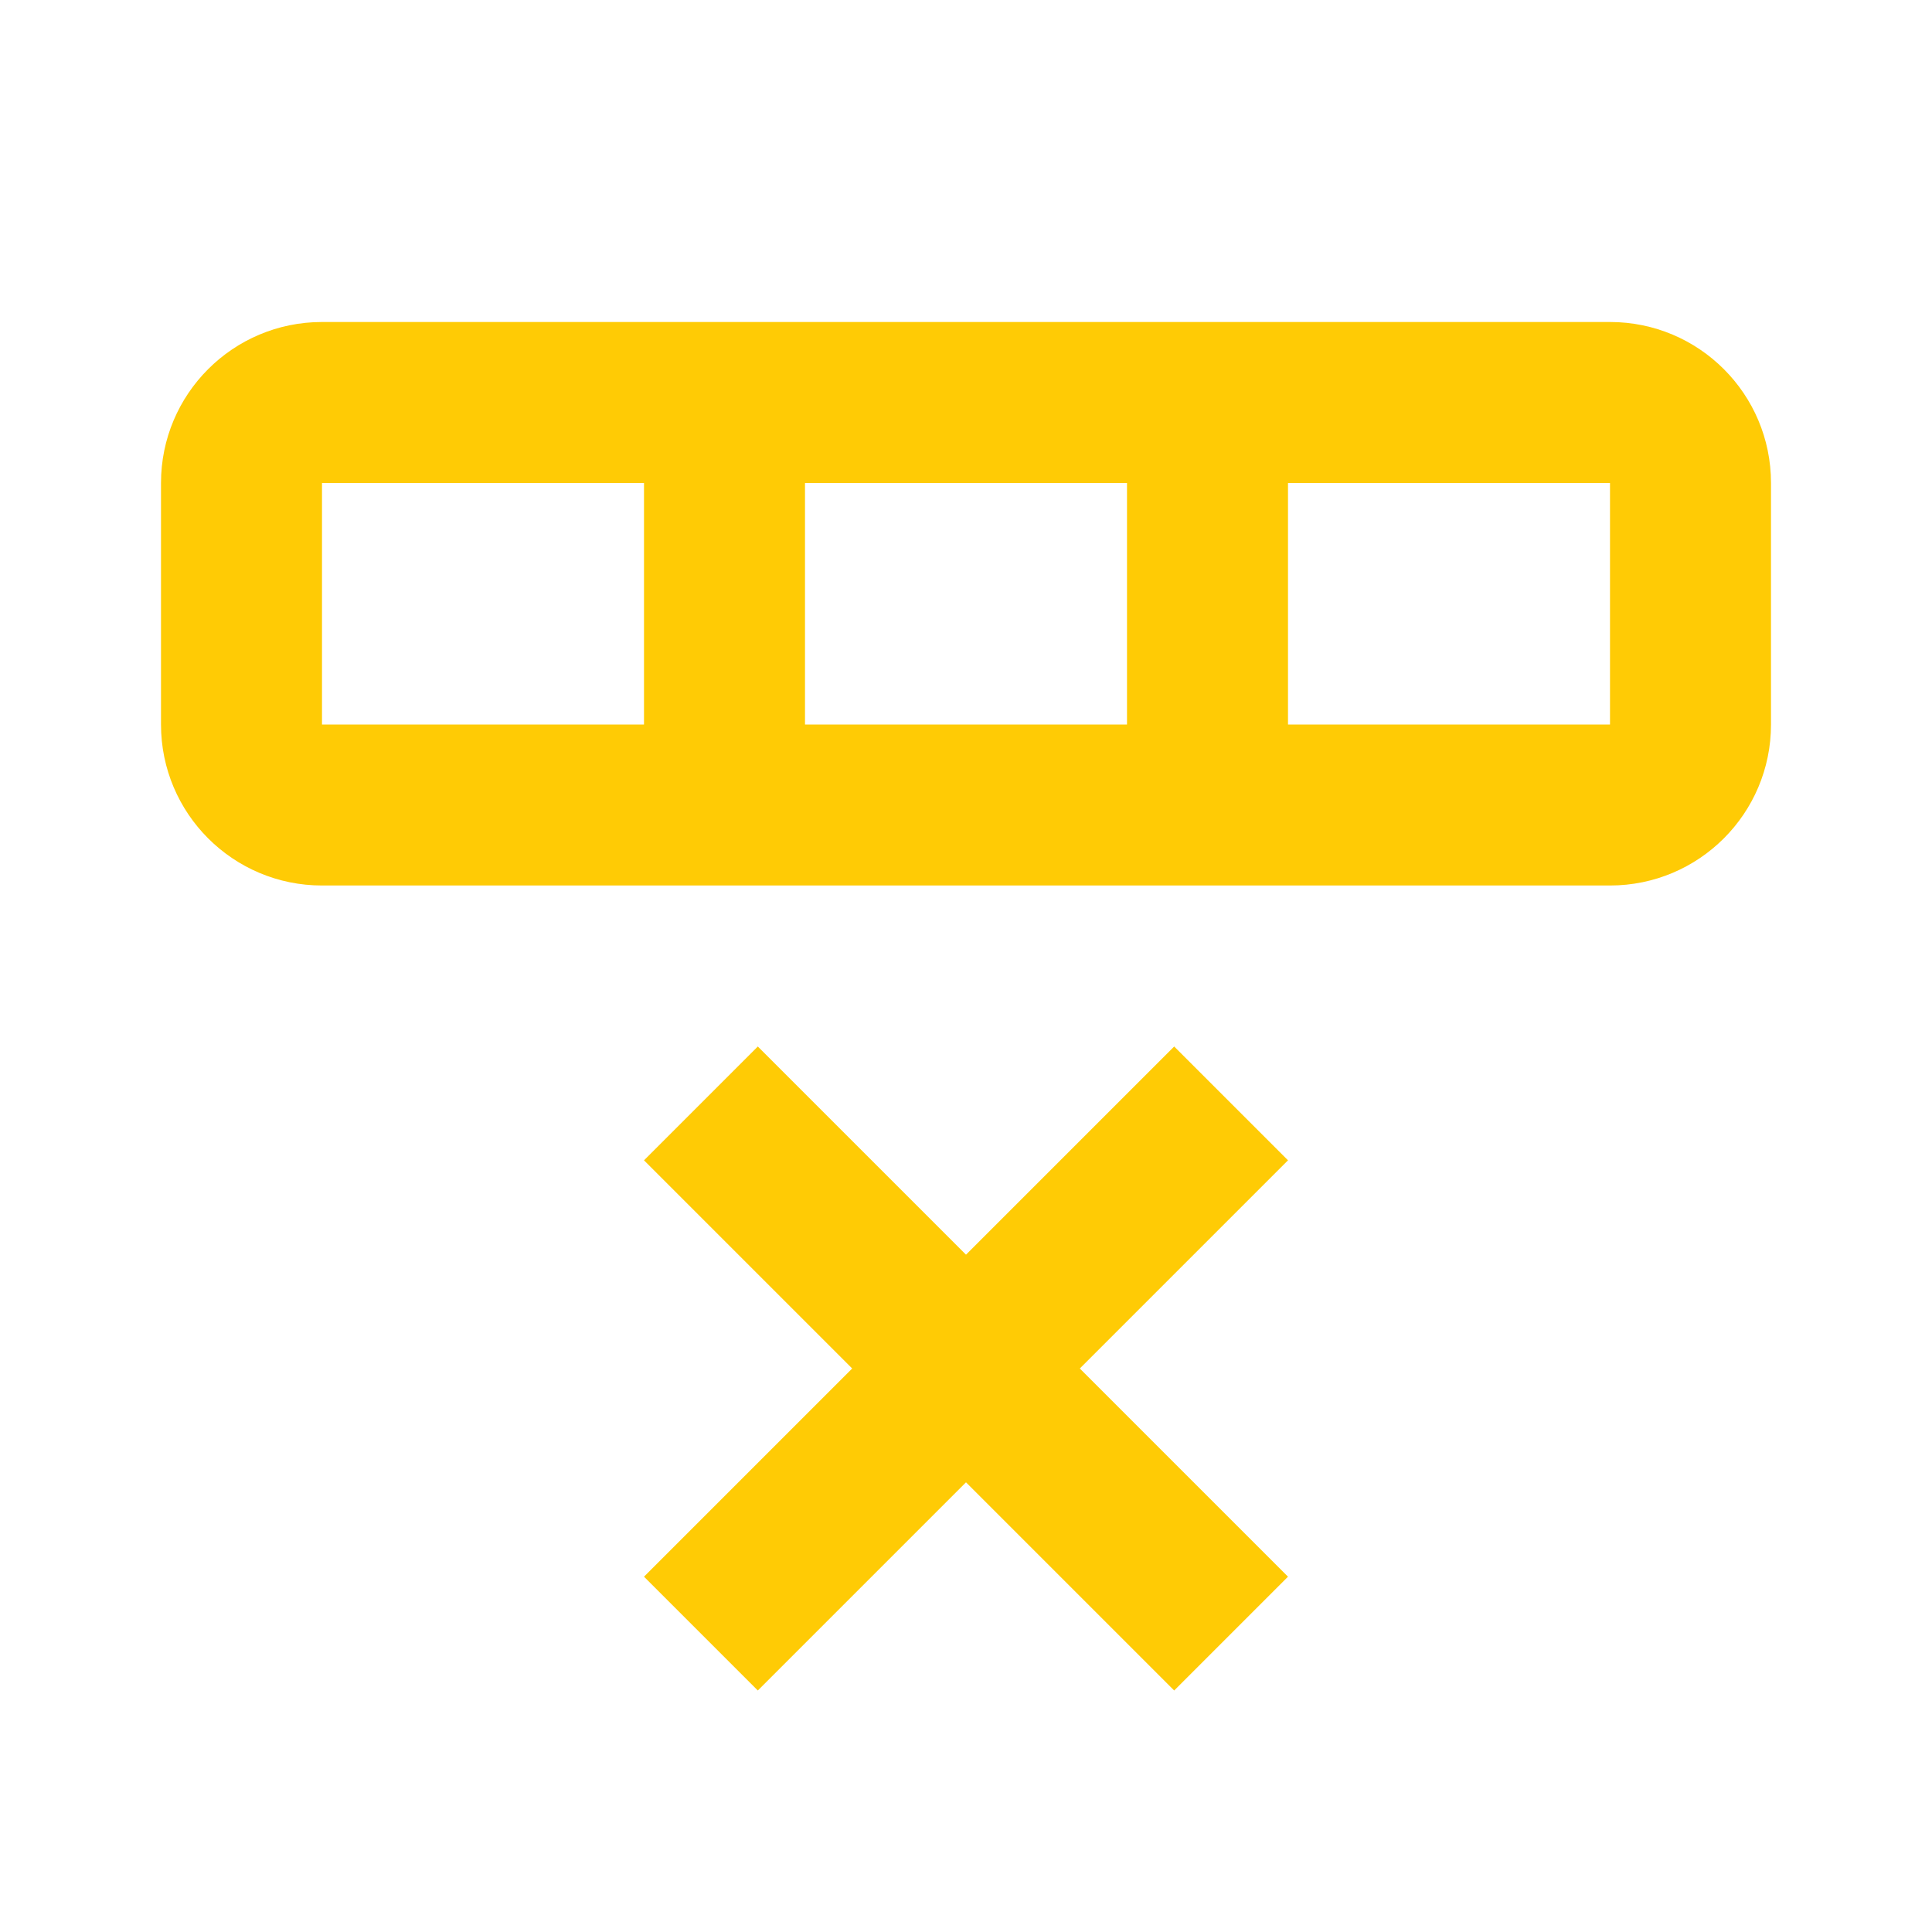 <?xml version="1.0" encoding="utf-8"?>
<!DOCTYPE svg PUBLIC "-//W3C//DTD SVG 1.1//EN" "http://www.w3.org/Graphics/SVG/1.1/DTD/svg11.dtd">
<svg xmlns="http://www.w3.org/2000/svg" xmlns:xlink="http://www.w3.org/1999/xlink" version="1.1" baseProfile="full" width="24" height="24" viewBox="0 0 24.00 24.00" enable-background="new 0 0 24.00 24.00" xml:space="preserve">
	<path fill="#FFCB05" fill-opacity="1" stroke-width="0.2" stroke-linejoin="round" d="M 9.414,13L 12,15.586L 14.586,13L 16,14.414L 13.414,17L 16,19.586L 14.586,21L 12,18.414L 9.414,21L 8,19.586L 10.586,17L 8,14.414L 9.414,13 Z M 22,9C 22,10.105 21.105,11 20,11L 4,11C 2.895,11 2,10.105 2,9L 2,6C 2,4.895 2.895,4 4,4L 20,4C 21.105,4 22,4.895 22,6L 22,9 Z M 4,9L 8,9L 8,6L 4,6L 4,9 Z M 10,9L 14,9L 14,6L 10,6L 10,9 Z M 16,9L 20,9L 20,6L 16,6L 16,9 Z "/>
</svg>
